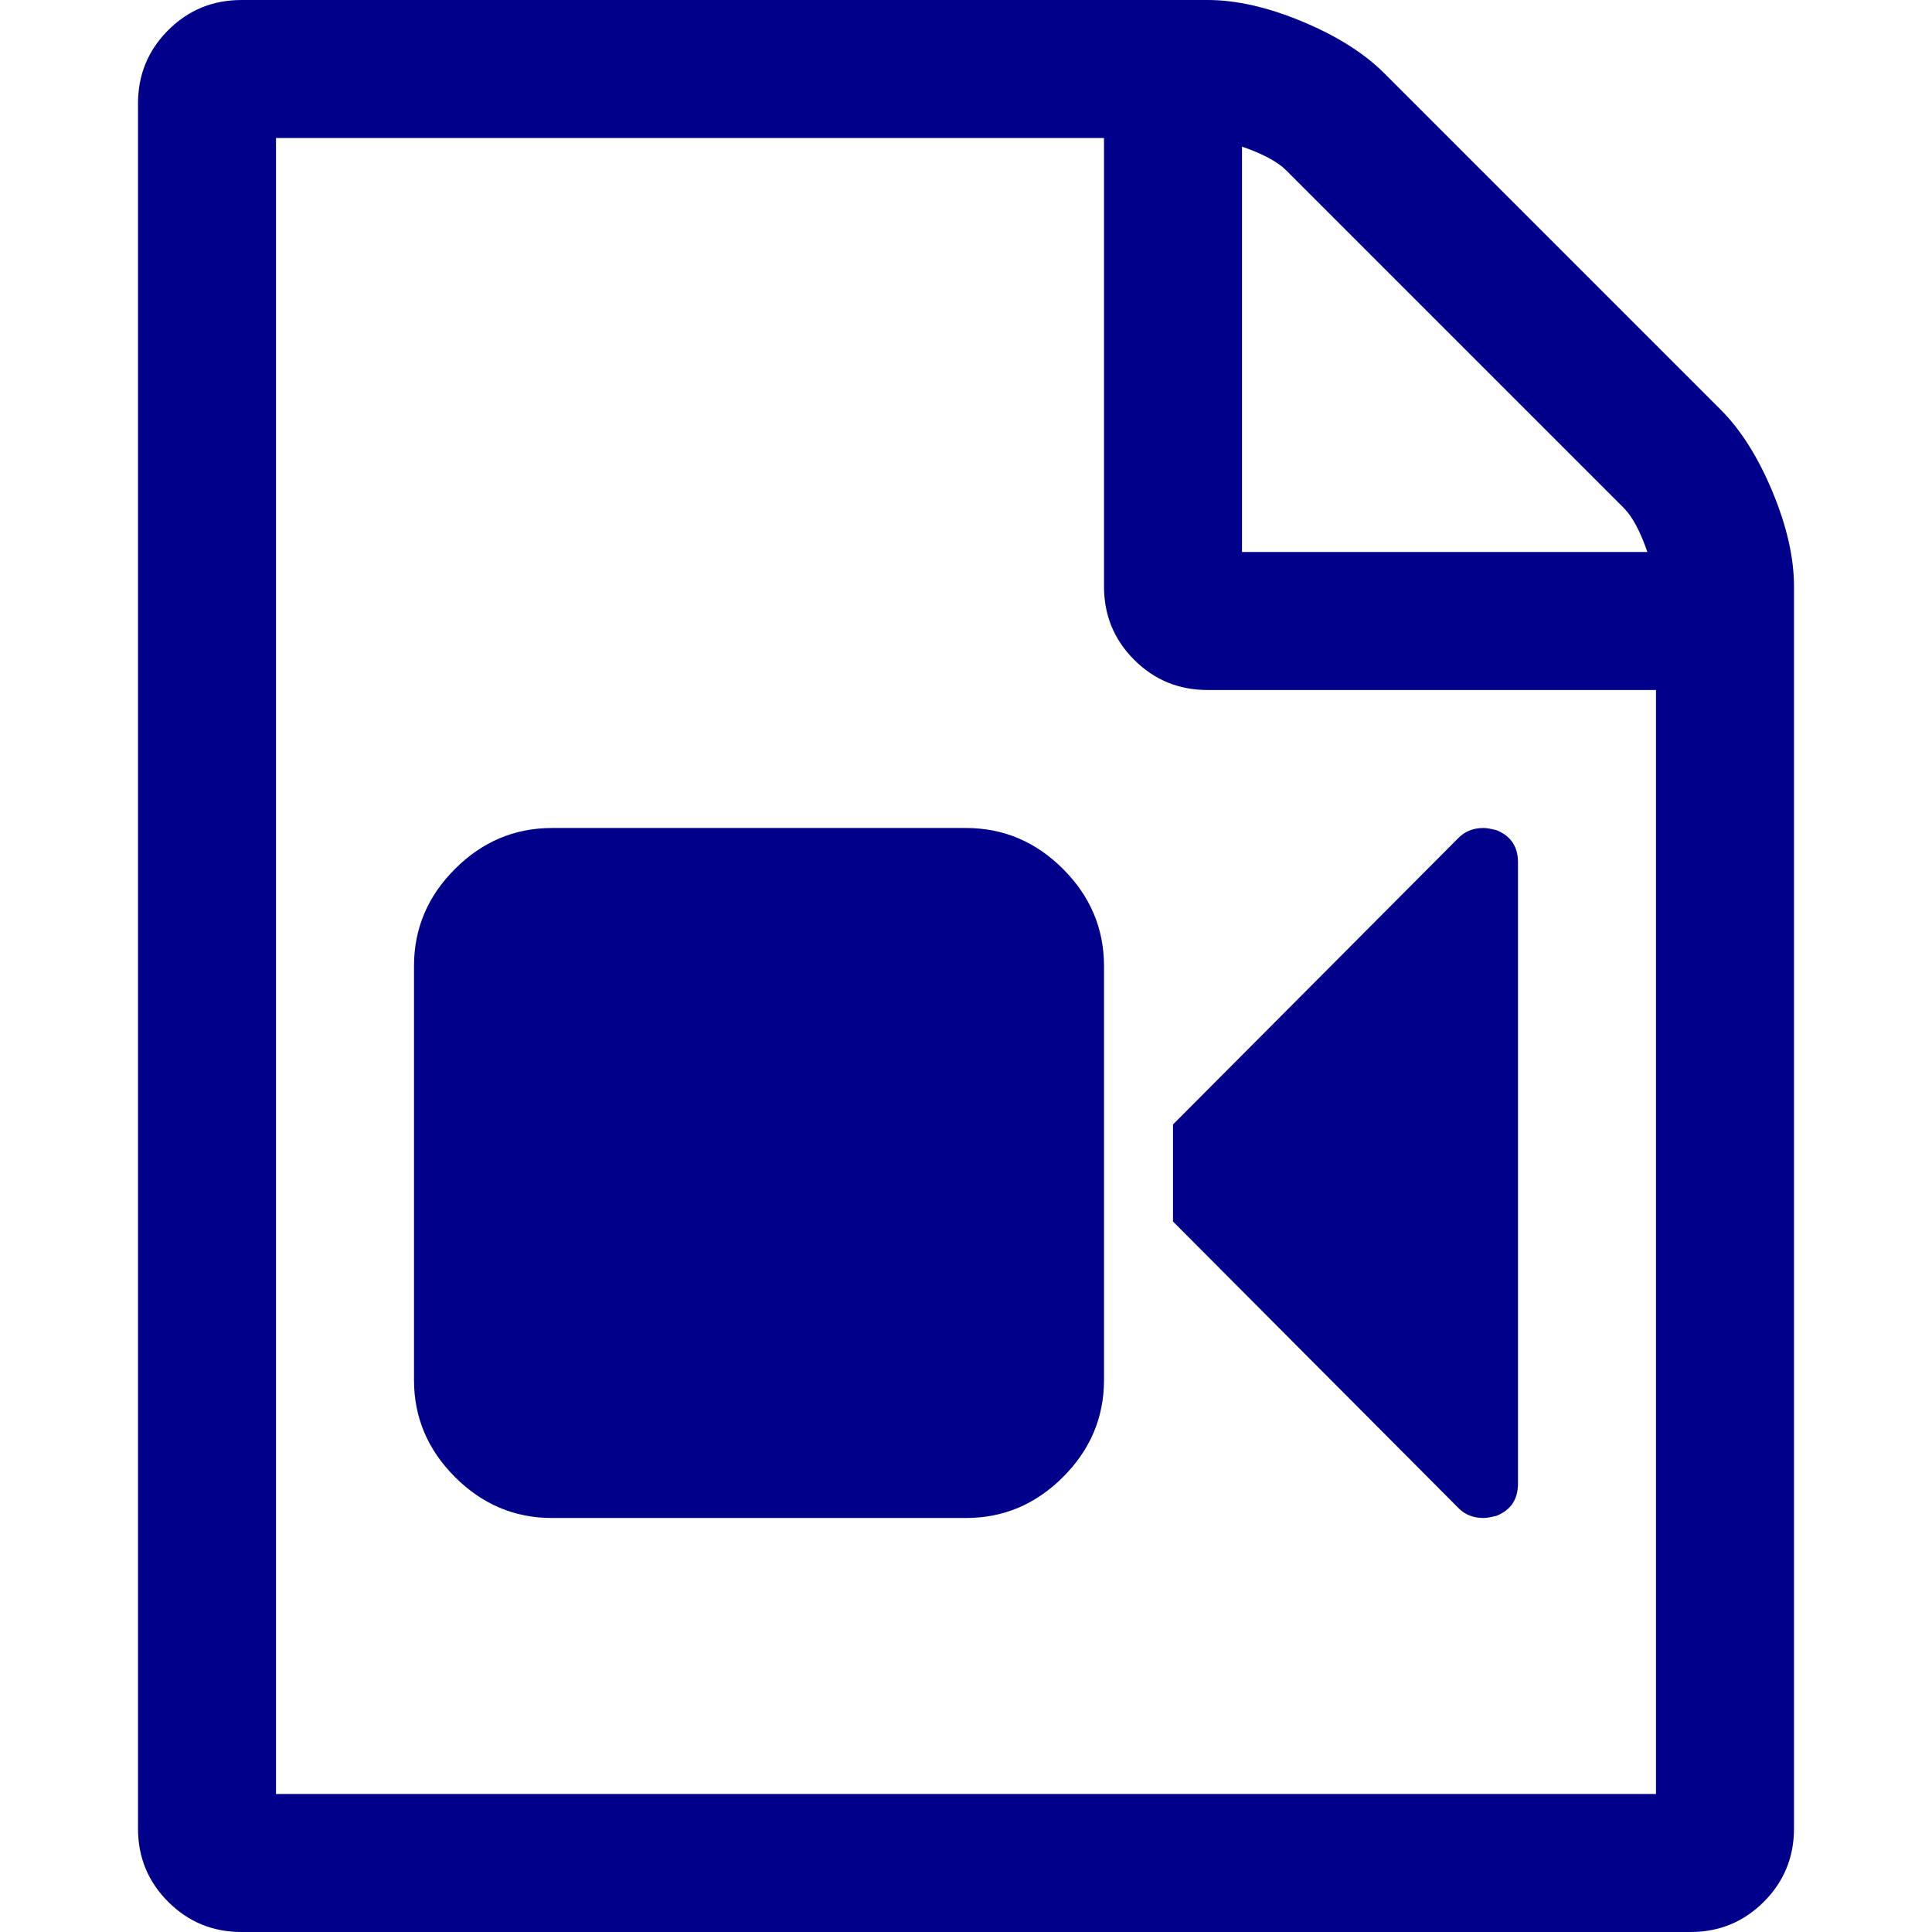 <svg width="1792" height="1792" viewBox="0 0 1792 1792" xmlns="http://www.w3.org/2000/svg"><path d="M1596 380q28 28 48 76t20 88v1152q0 40-28 68t-68 28h-1344q-40 0-68-28t-28-68v-1600q0-40 28-68t68-28h896q40 0 88 20t76 48zm-444-244v376h376q-10-29-22-41l-313-313q-12-12-41-22zm384 1528v-1024h-416q-40 0-68-28t-28-68v-416h-768v1536h1280zm-640-896q52 0 90 38t38 90v384q0 52-38 90t-90 38h-384q-52 0-90-38t-38-90v-384q0-52 38-90t90-38h384zm492 2q20 8 20 30v576q0 22-20 30-8 2-12 2-14 0-23-9l-265-266v-90l265-266q9-9 23-9 4 0 12 2z" fill="#00008b"/></svg>